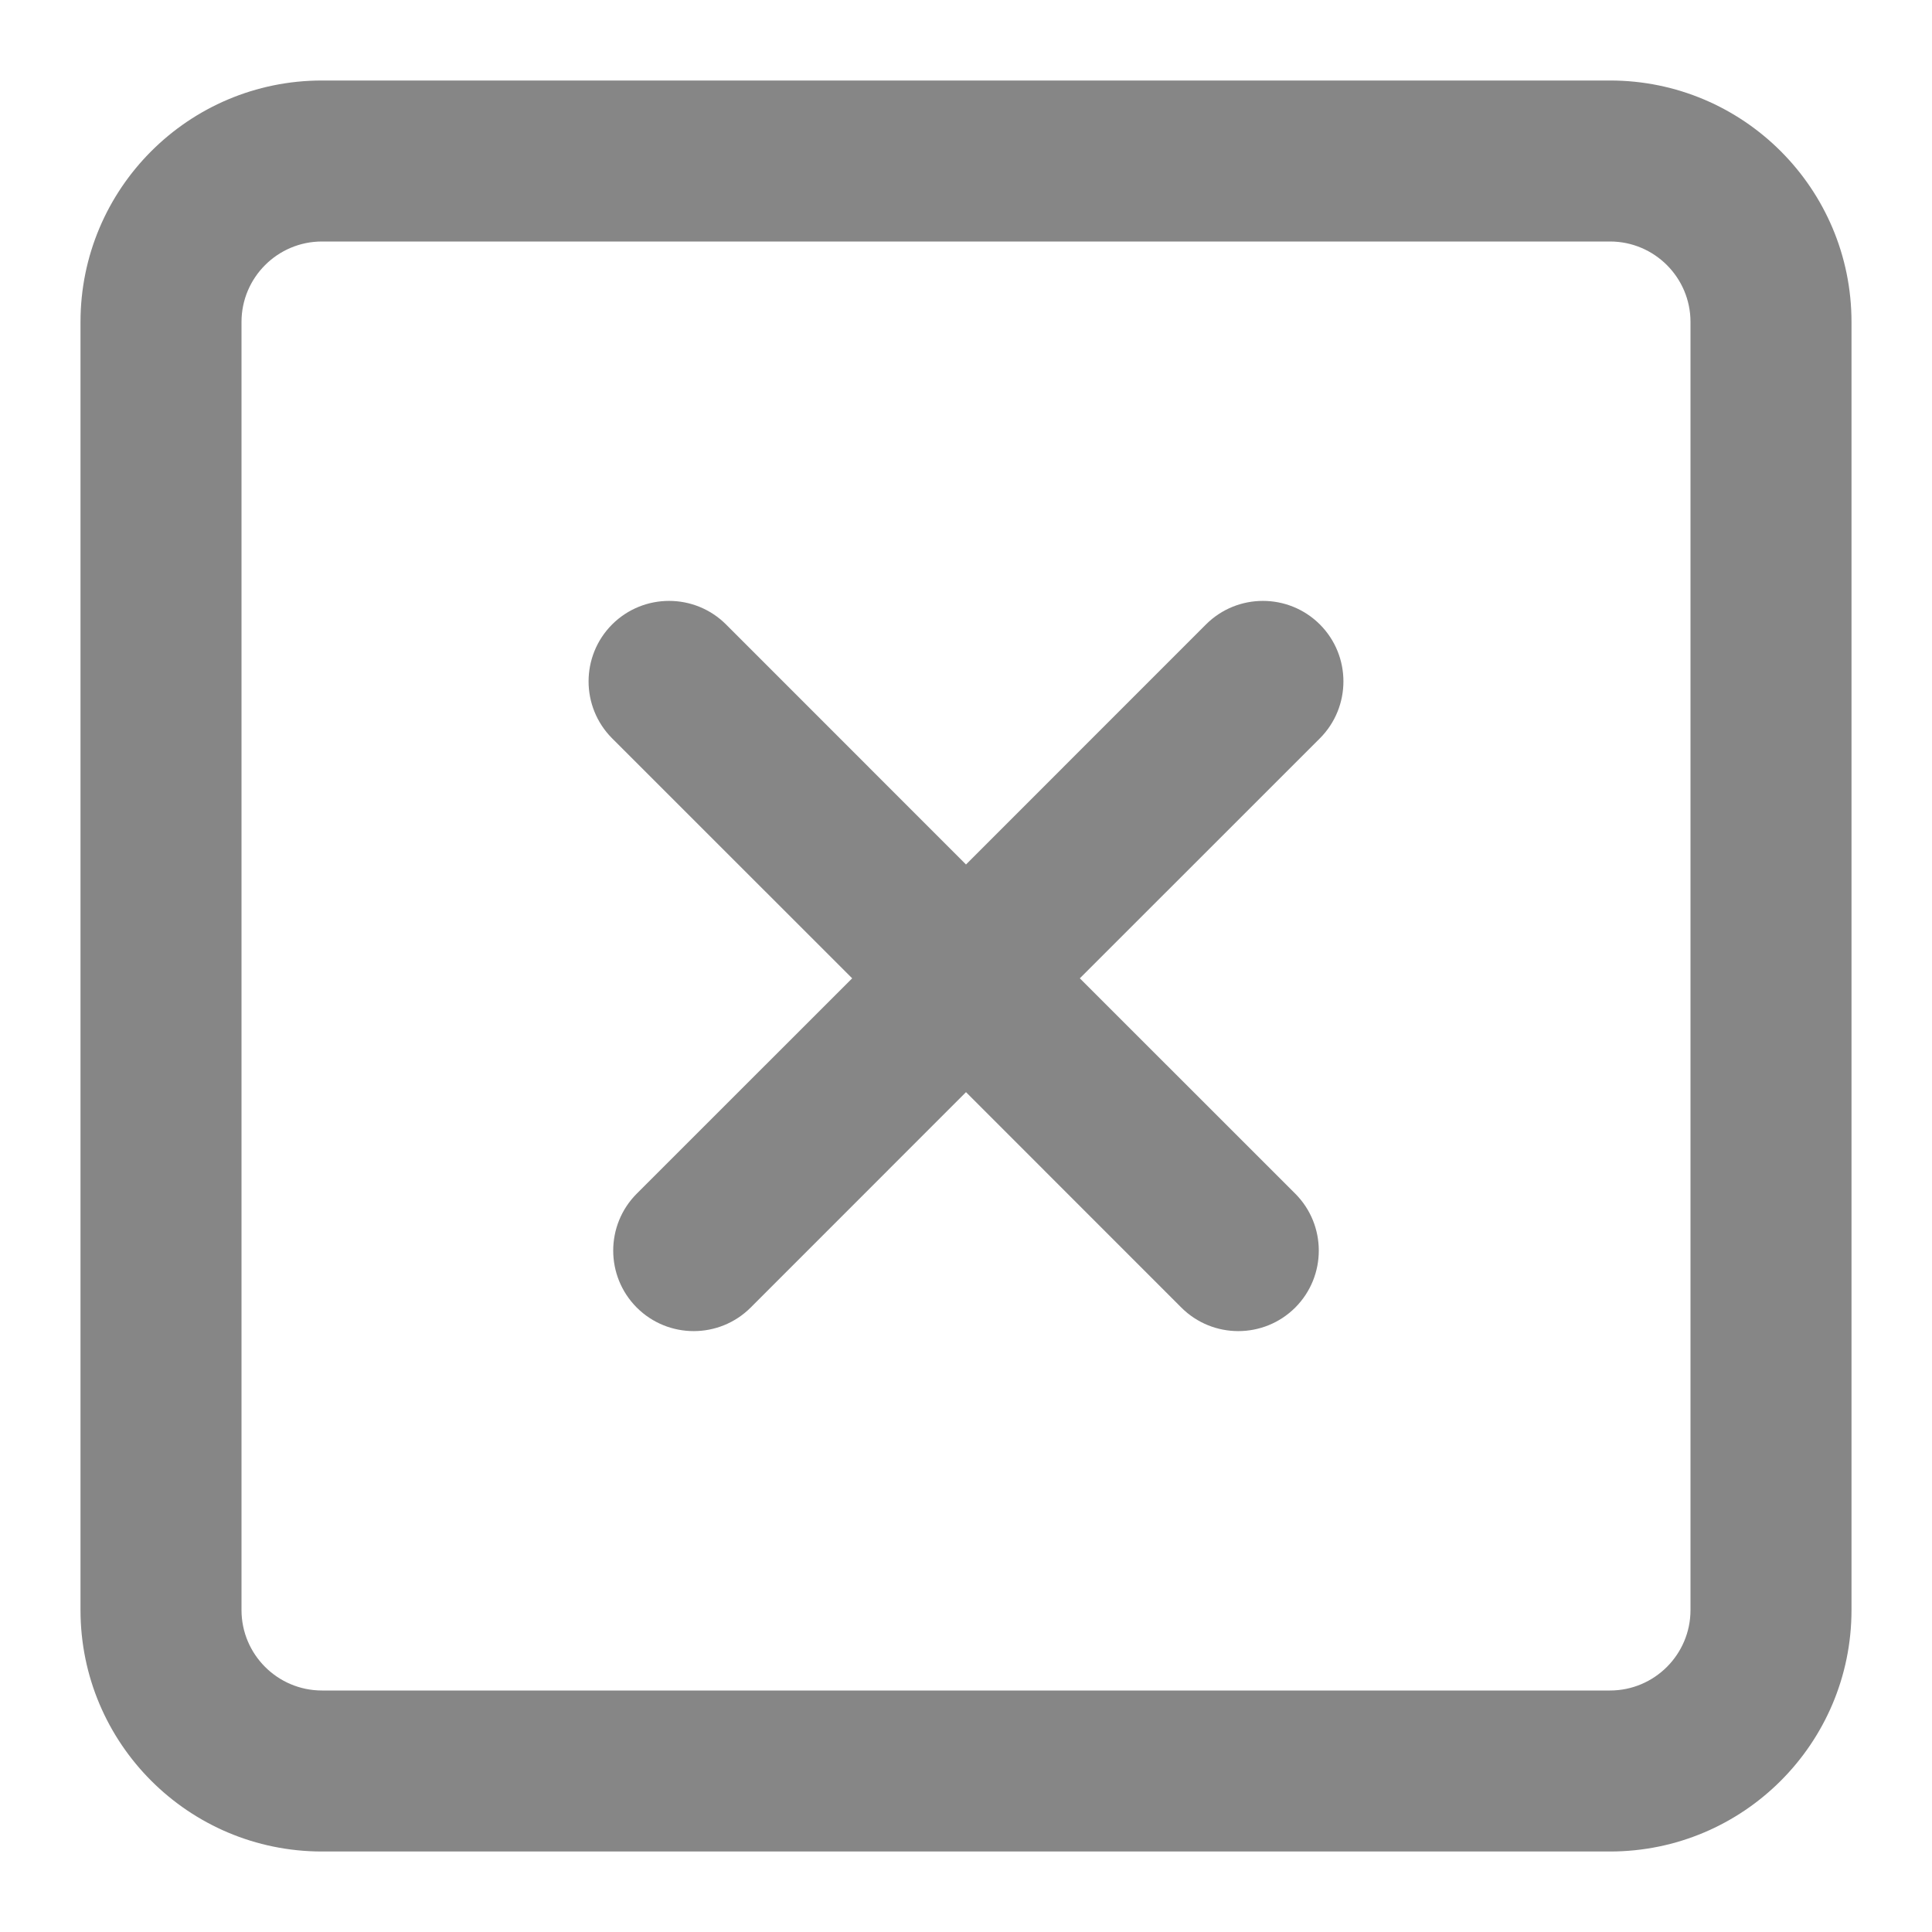 <svg
  width="24"
  height="24"
  viewBox="0 0 24 24"
  fill="none"
  xmlns="http://www.w3.org/2000/svg"
>
  <path
    d="M16.396 7.757C16.786 8.148 16.786 8.781 16.396 9.172L13.414 12.153L16.09 14.828C16.48 15.219 16.48 15.852 16.09 16.243C15.699 16.633 15.066 16.633 14.675 16.243L12 13.567L9.325 16.243C8.934 16.633 8.301 16.633 7.91 16.243C7.52 15.852 7.52 15.219 7.91 14.828L10.586 12.153L7.604 9.172C7.214 8.781 7.214 8.148 7.604 7.757C7.995 7.367 8.628 7.367 9.019 7.757L12 10.739L14.981 7.757C15.372 7.367 16.005 7.367 16.396 7.757Z"
    fill="rgb(134, 134, 134)"
  />
  <path
    fill-rule="evenodd"
    clip-rule="evenodd"
    d="M4 1C2.343 1 1 2.343 1 4V20C1 21.657 2.343 23 4 23H20C21.657 23 23 21.657 23 20V4C23 2.343 21.657 1 20 1H4ZM20 3H4C3.448 3 3 3.448 3 4V20C3 20.552 3.448 21 4 21H20C20.552 21 21 20.552 21 20V4C21 3.448 20.552 3 20 3Z"
    fill="rgb(134, 134, 134)"
  />
</svg>